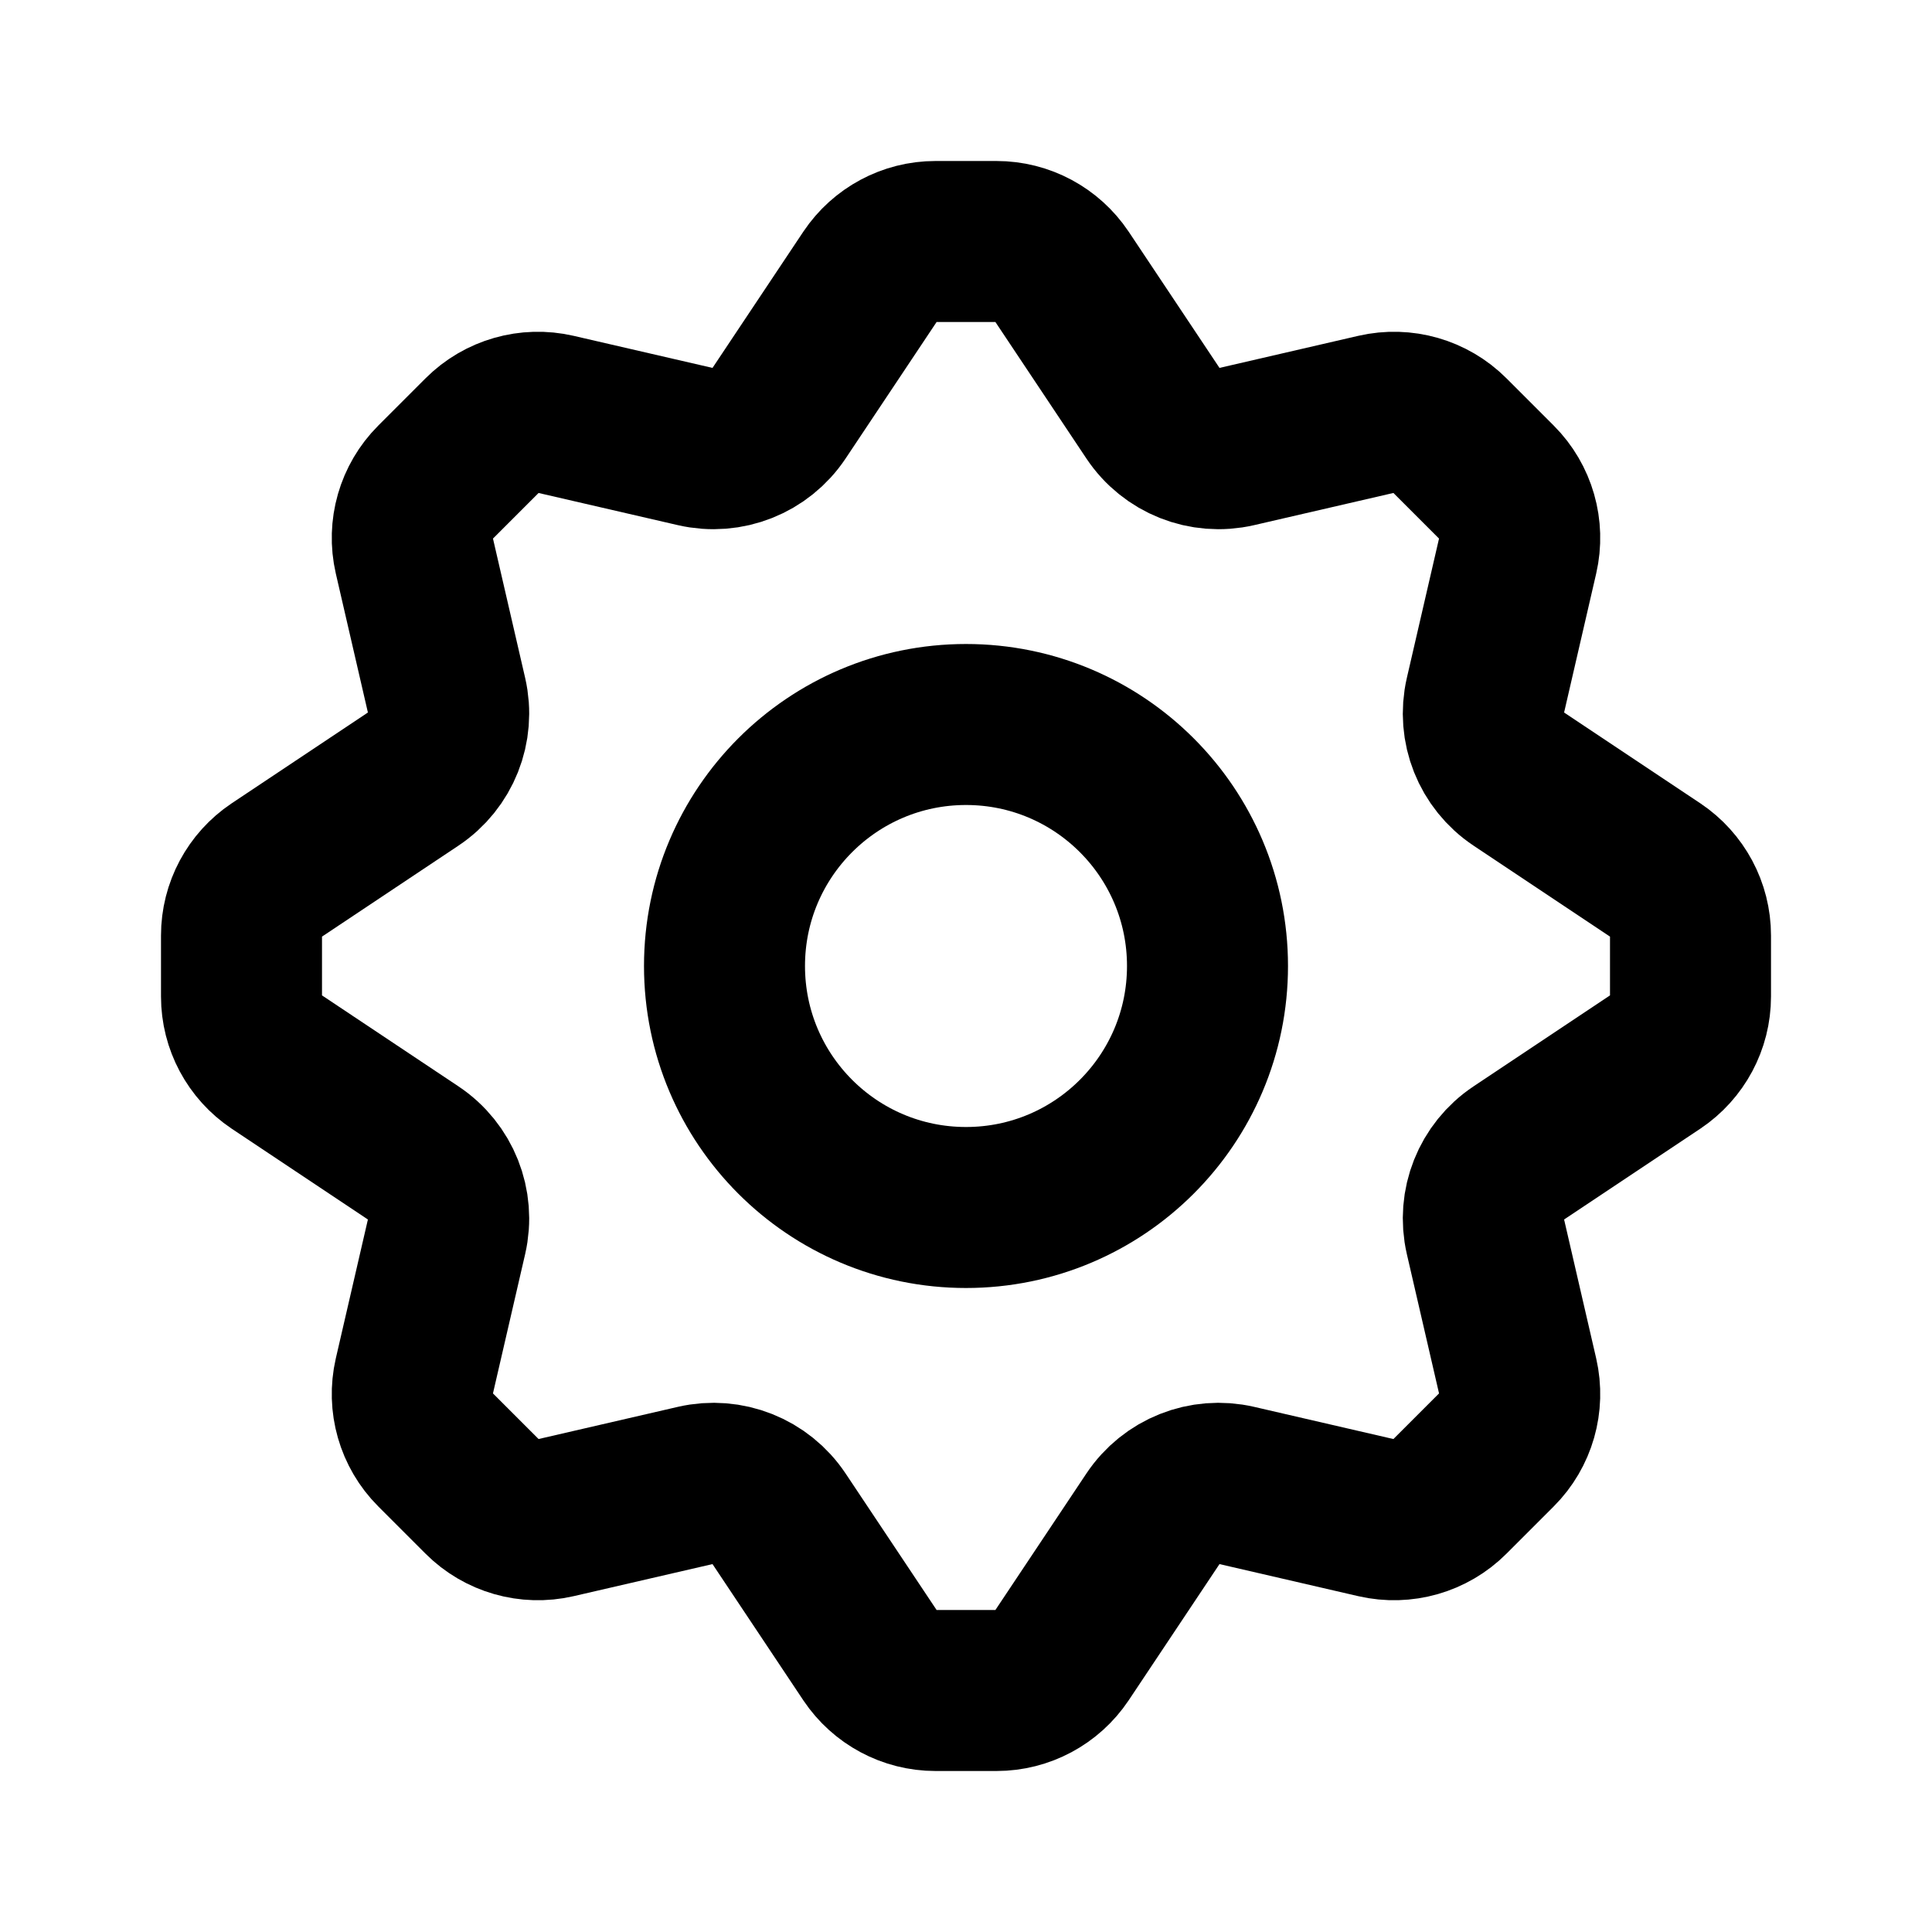 <svg width="24" height="24" viewBox="0 0 24 24" fill="none" xmlns="http://www.w3.org/2000/svg">
<path d="M8.645 5.549L6.9 5.146C6.574 5.071 6.231 5.169 5.994 5.406L5.406 5.994C5.169 6.231 5.071 6.574 5.146 6.9L5.549 8.645C5.64 9.039 5.477 9.449 5.14 9.673L3.433 10.811C3.163 10.992 3 11.295 3 11.621V12.379C3 12.705 3.163 13.008 3.433 13.189L5.14 14.327C5.477 14.551 5.64 14.961 5.549 15.355L5.146 17.099C5.071 17.426 5.169 17.769 5.406 18.006L5.994 18.594C6.231 18.831 6.574 18.929 6.9 18.854L8.645 18.451C9.039 18.36 9.449 18.523 9.673 18.86L10.811 20.567C10.992 20.837 11.295 21 11.621 21H12.379C12.705 21 13.008 20.837 13.189 20.567L14.327 18.86C14.551 18.523 14.961 18.36 15.355 18.451L17.099 18.854C17.426 18.929 17.769 18.831 18.006 18.594L18.594 18.006C18.831 17.769 18.929 17.426 18.854 17.099L18.451 15.355C18.36 14.961 18.523 14.551 18.86 14.327L20.567 13.189C20.837 13.008 21 12.705 21 12.379V11.621C21 11.295 20.837 10.992 20.567 10.811L18.86 9.673C18.523 9.449 18.36 9.039 18.451 8.645L18.854 6.9C18.929 6.574 18.831 6.231 18.594 5.994L18.006 5.406C17.769 5.169 17.426 5.071 17.099 5.146L15.355 5.549C14.961 5.64 14.551 5.477 14.327 5.14L13.189 3.433C13.008 3.163 12.705 3 12.379 3H11.621C11.295 3 10.992 3.163 10.811 3.433L9.673 5.14C9.449 5.477 9.039 5.64 8.645 5.549Z" stroke="black" stroke-width="2" stroke-linejoin="round"/>
<path d="M15 12C15 13.657 13.657 15 12 15C10.343 15 9 13.657 9 12C9 10.343 10.343 9 12 9C13.657 9 15 10.343 15 12Z" stroke="black" stroke-width="2" stroke-linejoin="round"/>
</svg>
